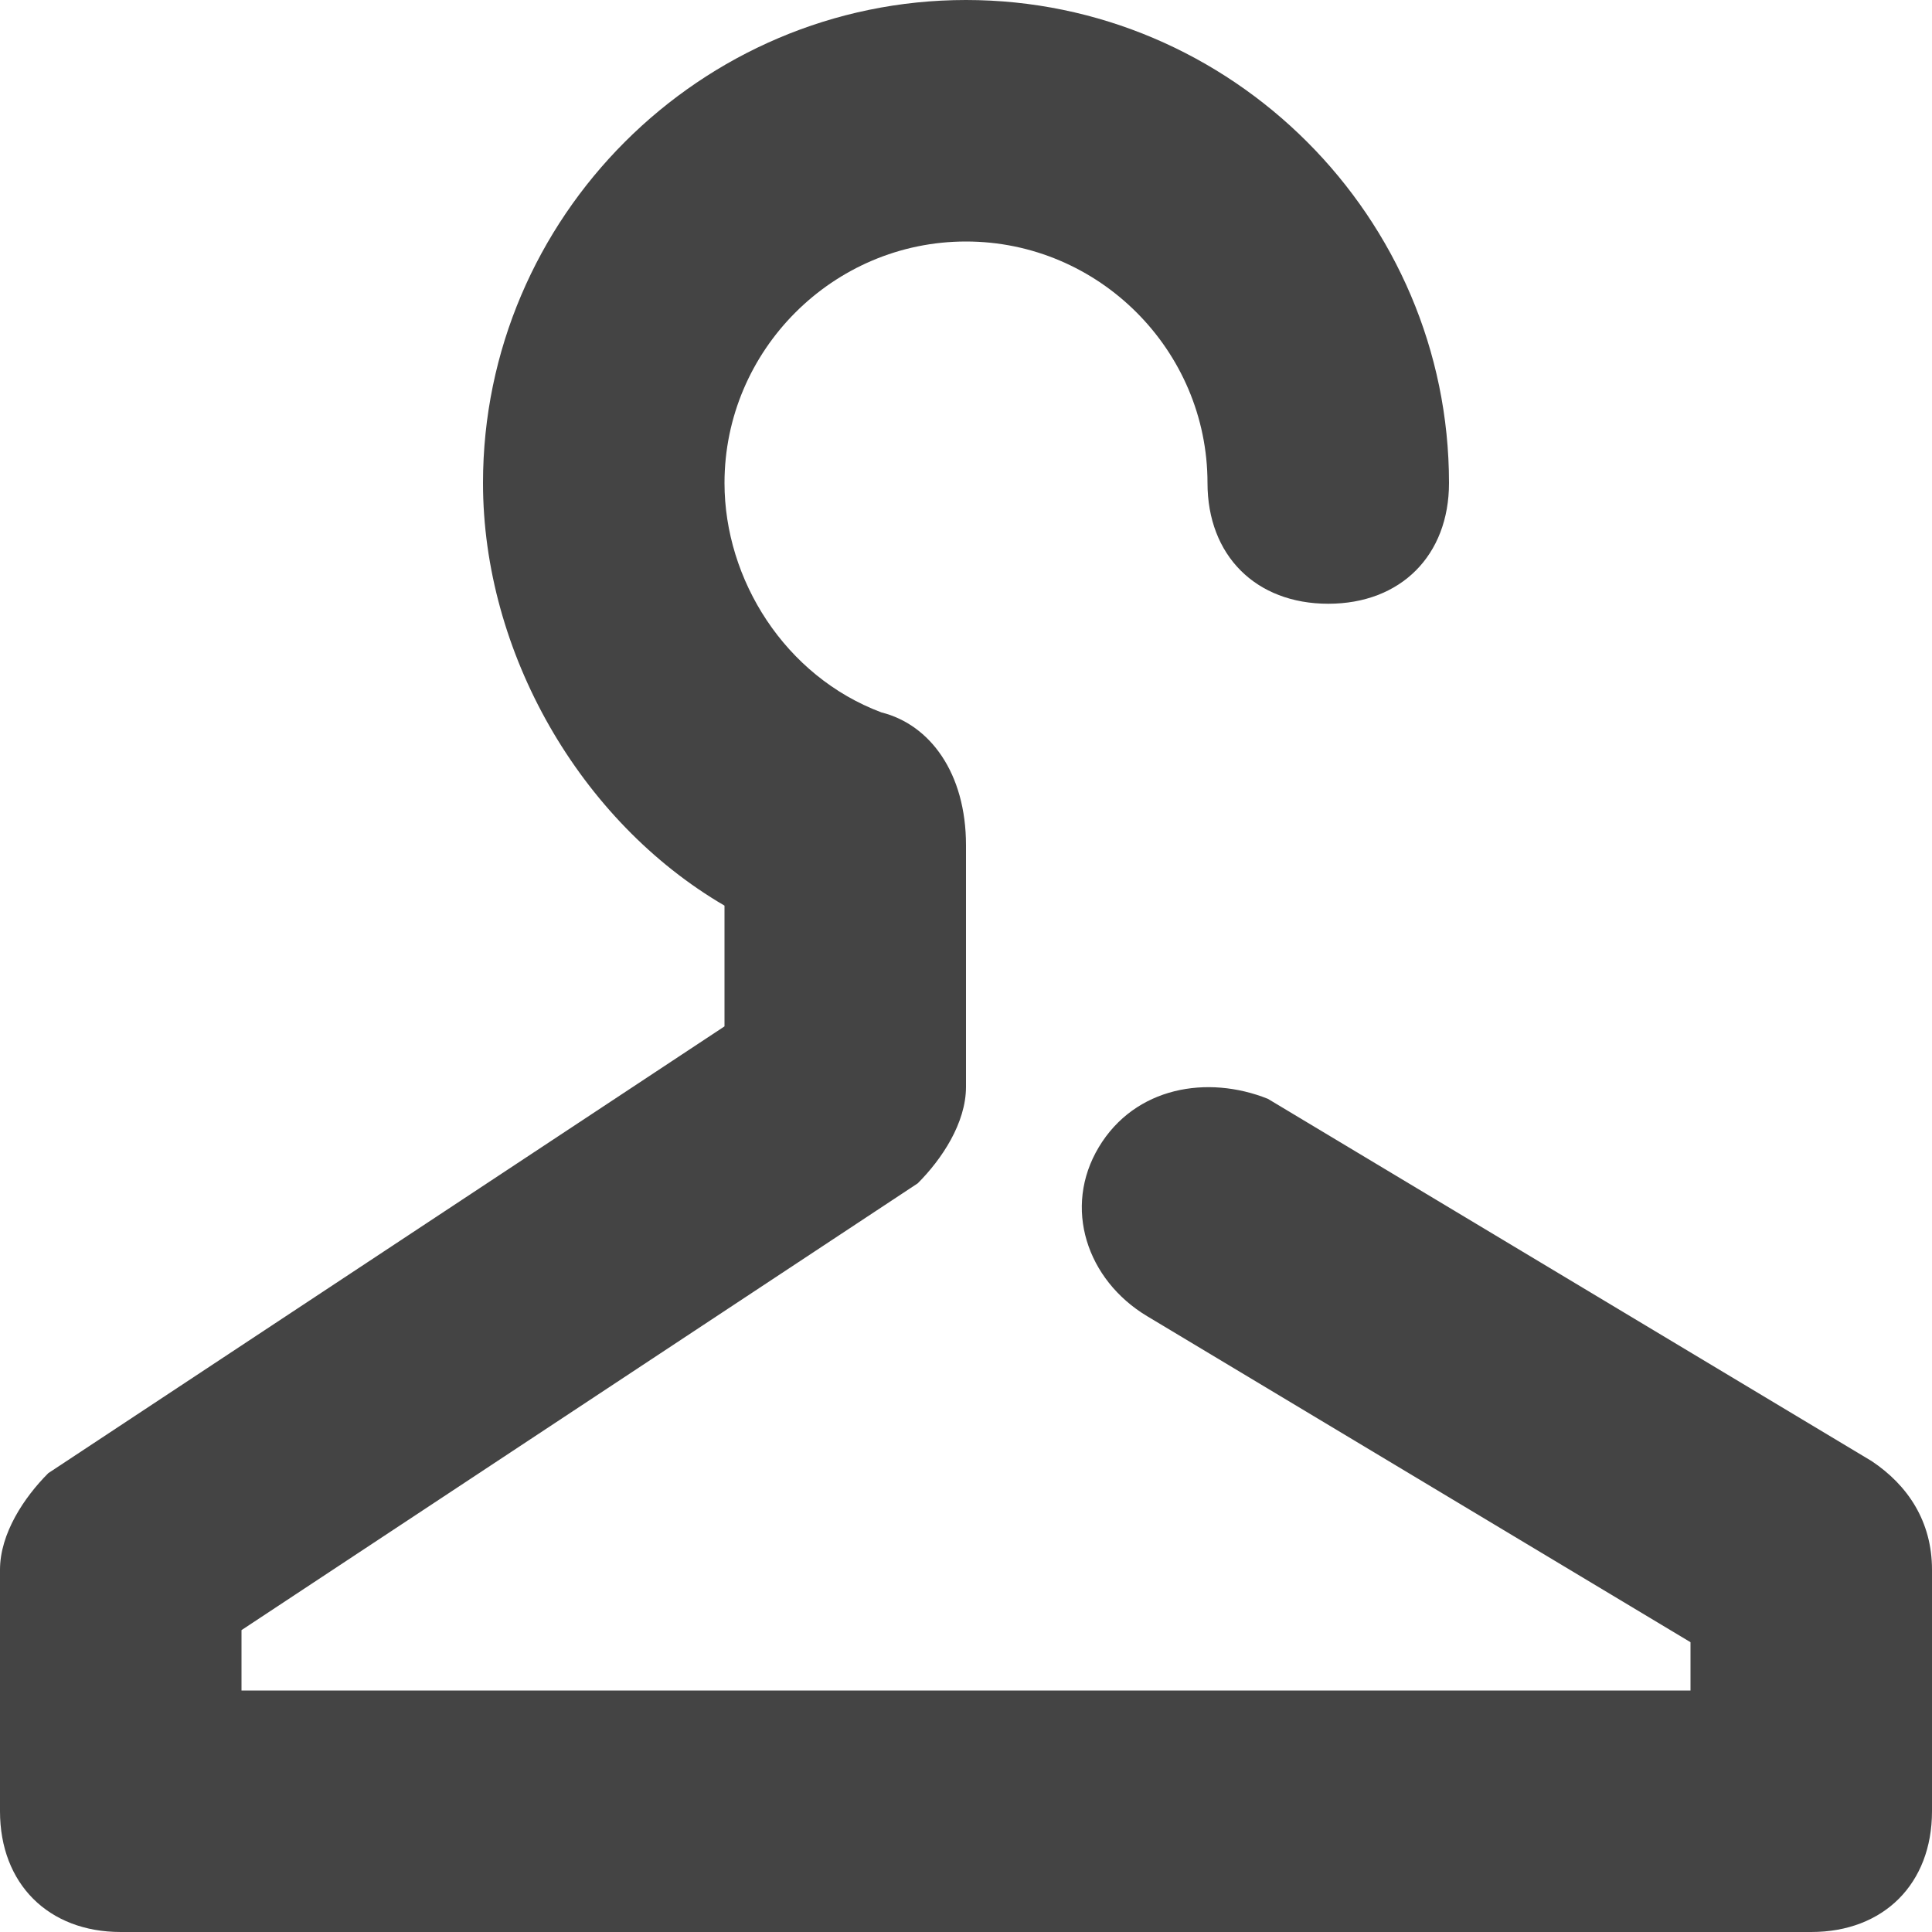 <?xml version="1.0" encoding="utf-8"?>
<!-- Generator: Adobe Illustrator 19.1.0, SVG Export Plug-In . SVG Version: 6.00 Build 0)  -->
<!DOCTYPE svg PUBLIC "-//W3C//DTD SVG 1.1//EN" "http://www.w3.org/Graphics/SVG/1.1/DTD/svg11.dtd">
<svg version="1.1" id="Layer_1" xmlns="http://www.w3.org/2000/svg" xmlns:xlink="http://www.w3.org/1999/xlink" x="0px" y="0px"
	 width="16px" height="16px" viewBox="0 0 16 16" enable-background="new 0 0 16 16" xml:space="preserve">
<path fill="#444444" d="M15.5,12.1l-5-3C10,8.9,9.4,9,9.1,9.5S9,10.6,9.5,10.9l4.5,2.7V14H2v-0.5l5.6-3.7C7.8,9.6,8,9.3,8,9V7
	c0-0.6-0.3-1-0.7-1.1C6.5,5.6,6,4.8,6,4c0-1.1,0.9-2,2-2s2,0.9,2,2c0,0.6,0.4,1,1,1s1-0.4,1-1c0-2.2-1.8-4-4-4S4,1.8,4,4
	c0,1.4,0.8,2.8,2,3.5v1l-5.6,3.7C0.2,12.4,0,12.7,0,13v2c0,0.6,0.4,1,1,1h14c0.6,0,1-0.4,1-1v-2C16,12.6,15.8,12.3,15.5,12.1z"/>
</svg>
